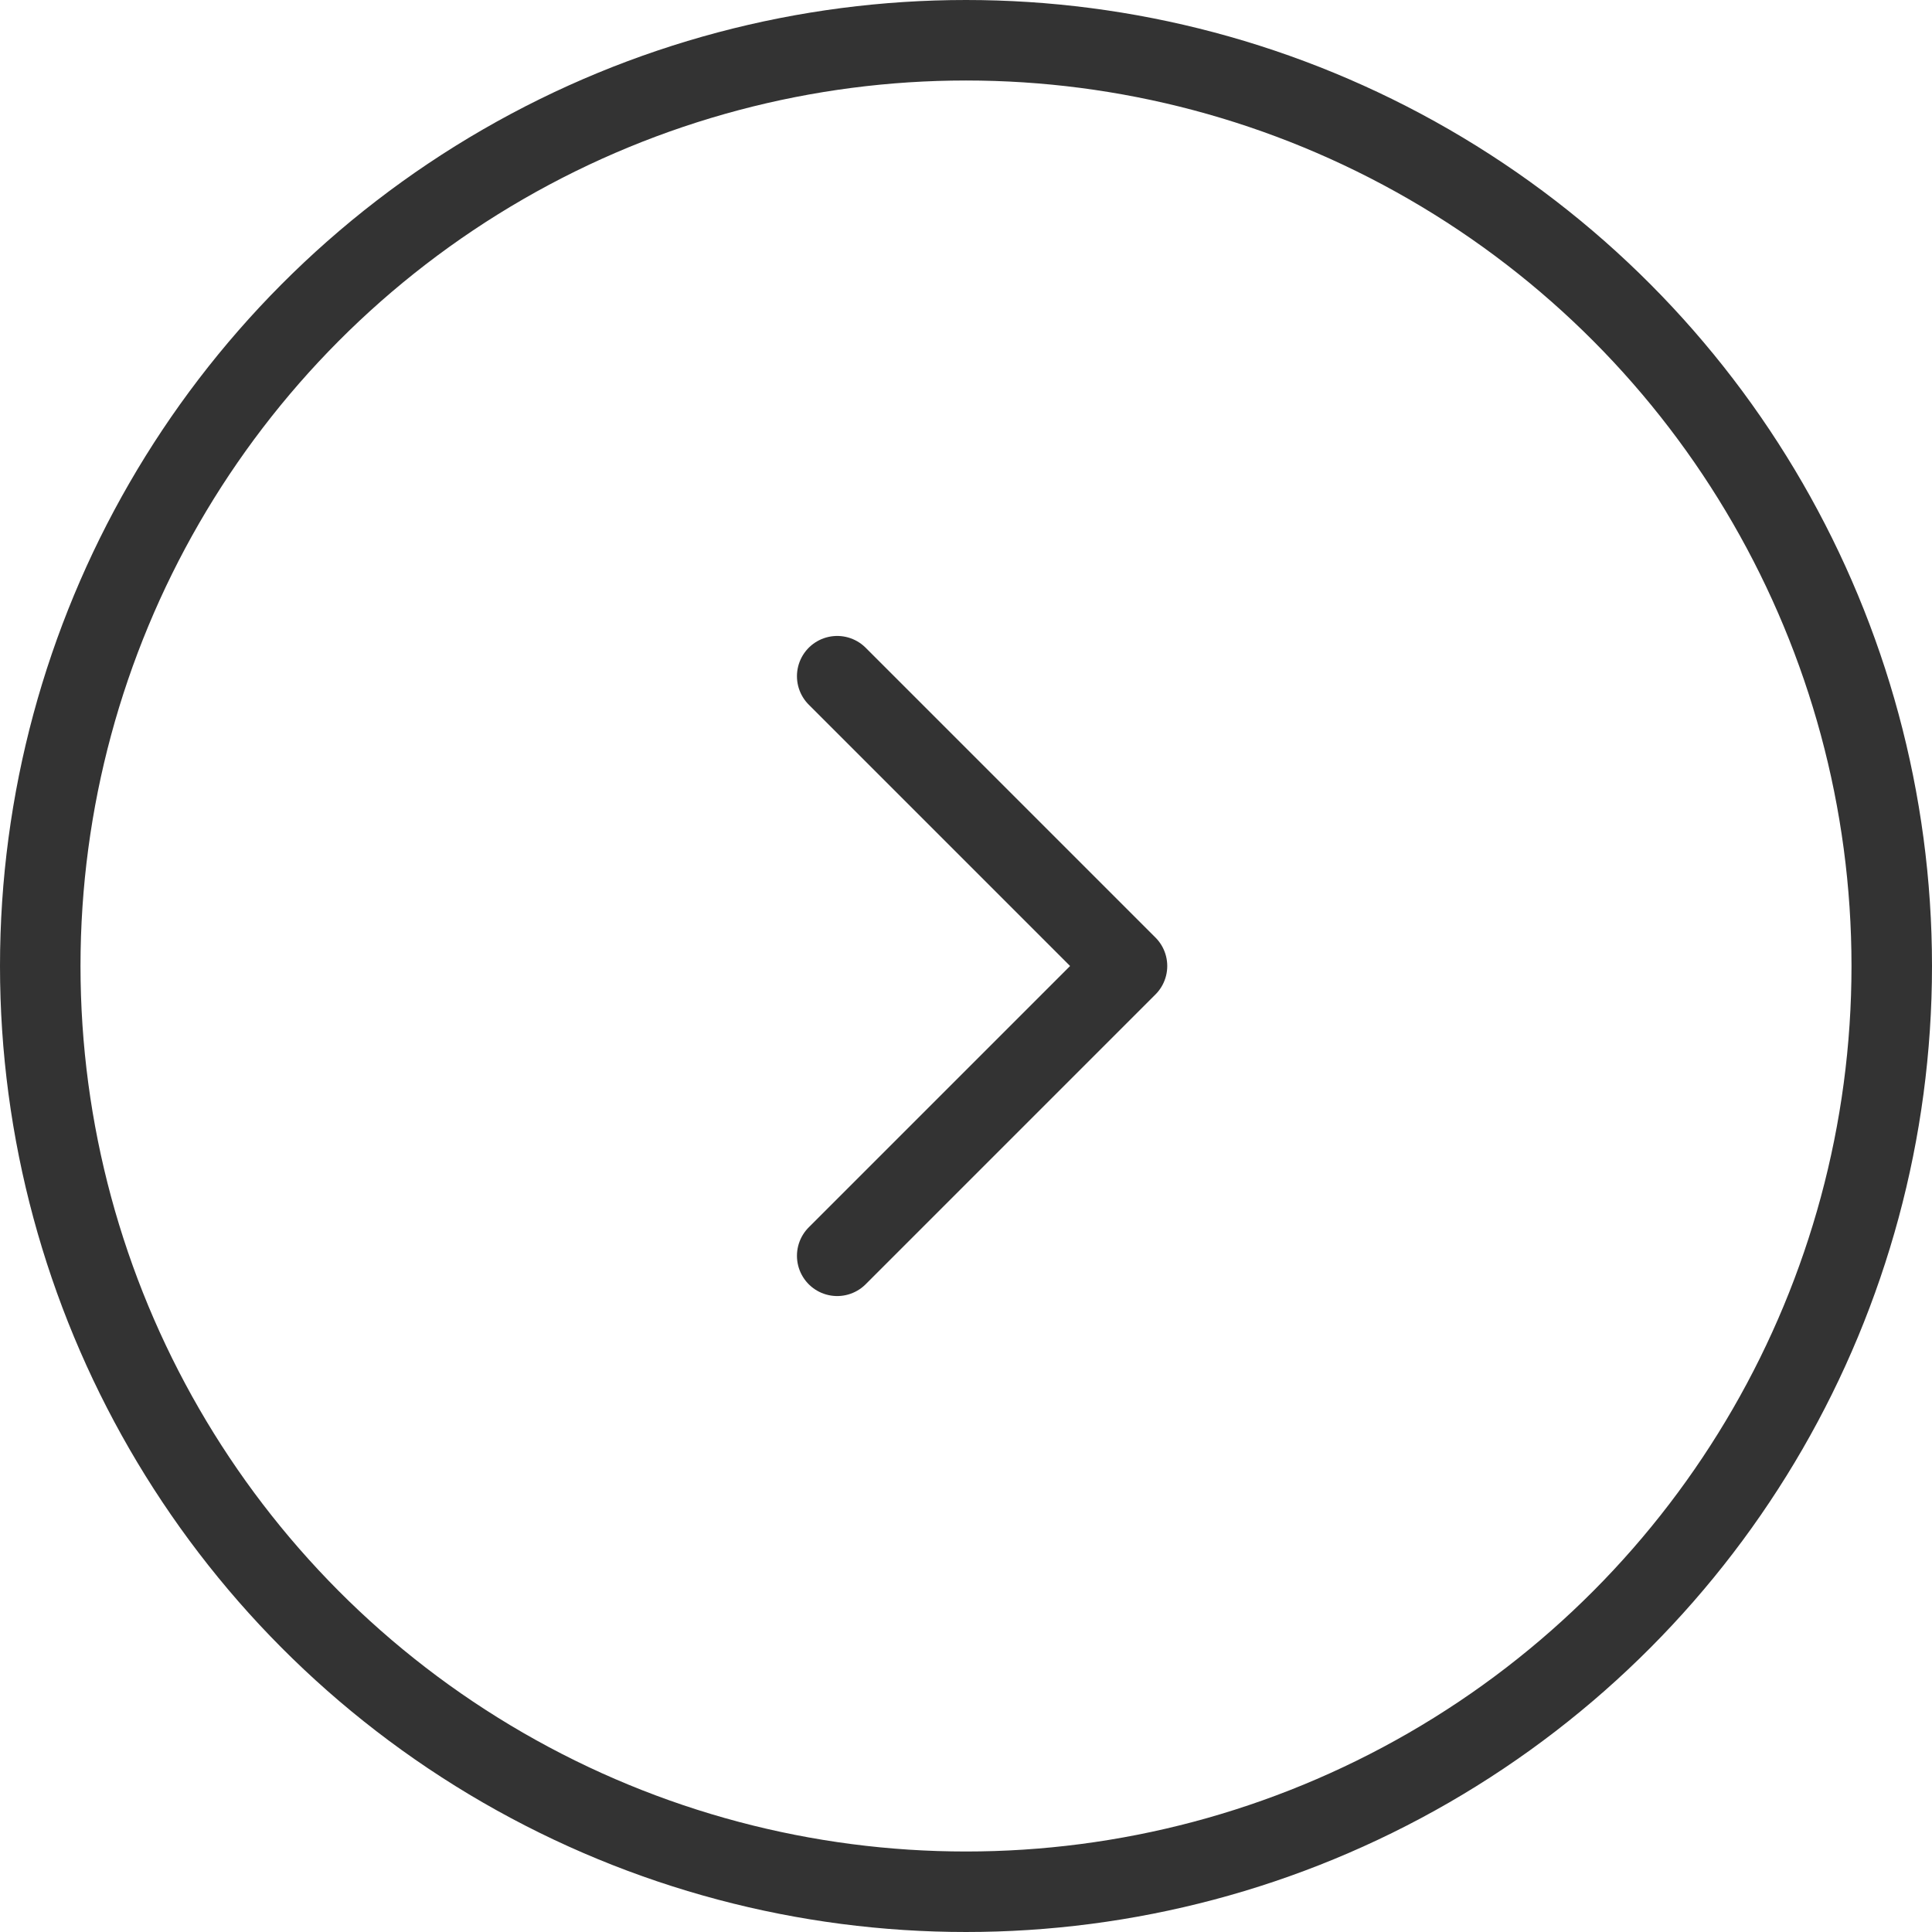<svg width="60" height="60" viewBox="0 0 60 60" fill="none" xmlns="http://www.w3.org/2000/svg">
<circle cx="30" cy="30" r="28.75" stroke="#333333" stroke-width="2.5"/>
<path d="M26 21L35 30L26 39" stroke="#333333" stroke-width="2.5" stroke-linecap="round" stroke-linejoin="round"/>
</svg>
